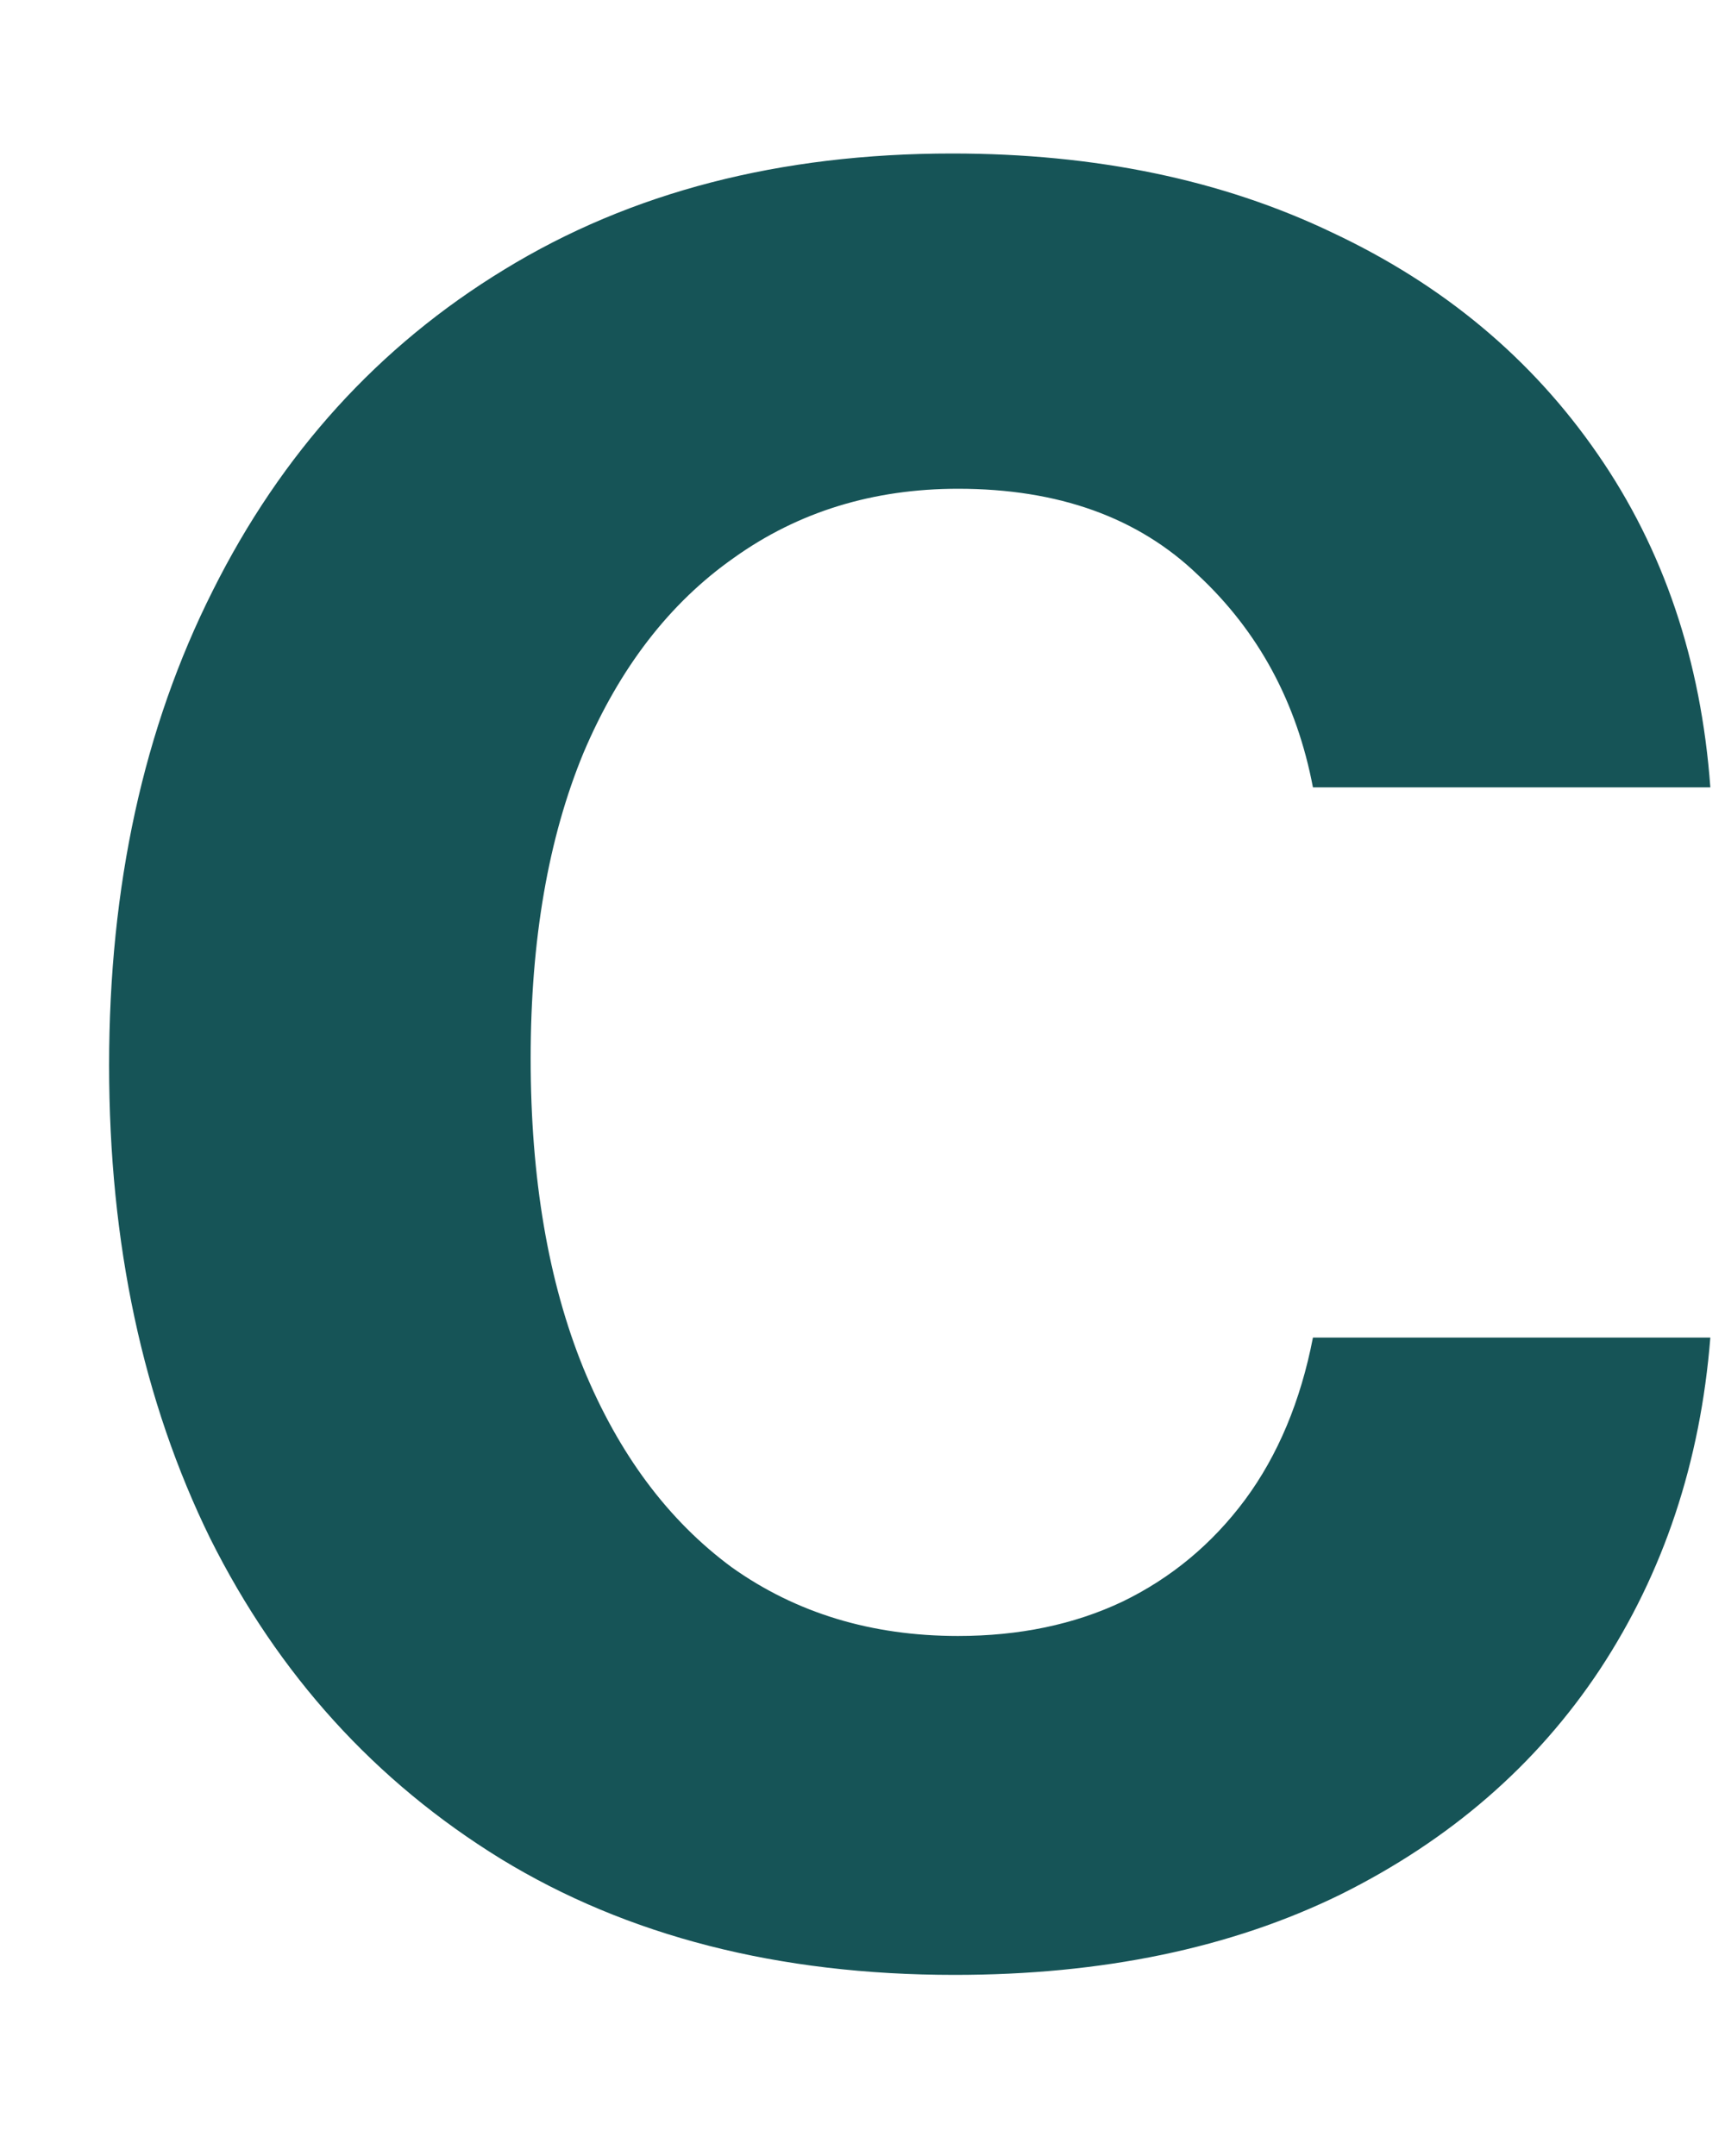 <?xml version="1.0" encoding="UTF-8" standalone="no"?><svg width='8' height='10' viewBox='0 0 8 10' fill='none' xmlns='http://www.w3.org/2000/svg'>
<path d='M4.427 9.16C3.61 9.16 2.909 8.98 2.323 8.622C1.74 8.263 1.291 7.768 0.975 7.136C0.663 6.5 0.506 5.768 0.506 4.941C0.506 4.11 0.666 3.377 0.986 2.741C1.305 2.102 1.756 1.605 2.339 1.25C2.925 0.891 3.617 0.712 4.416 0.712C5.08 0.712 5.668 0.834 6.179 1.079C6.694 1.321 7.104 1.663 7.41 2.107C7.715 2.548 7.889 3.063 7.932 3.652H6.089C6.014 3.258 5.837 2.929 5.556 2.667C5.279 2.4 4.908 2.267 4.443 2.267C4.049 2.267 3.702 2.374 3.404 2.587C3.106 2.796 2.873 3.098 2.706 3.492C2.543 3.886 2.461 4.359 2.461 4.909C2.461 5.467 2.543 5.946 2.706 6.347C2.87 6.745 3.099 7.052 3.393 7.269C3.692 7.482 4.042 7.588 4.443 7.588C4.727 7.588 4.981 7.535 5.205 7.429C5.432 7.319 5.622 7.161 5.775 6.955C5.927 6.749 6.032 6.498 6.089 6.204H7.932C7.886 6.782 7.715 7.295 7.42 7.743C7.126 8.187 6.724 8.535 6.217 8.787C5.709 9.036 5.112 9.16 4.427 9.16Z' fill='#165457'/>
</svg>
